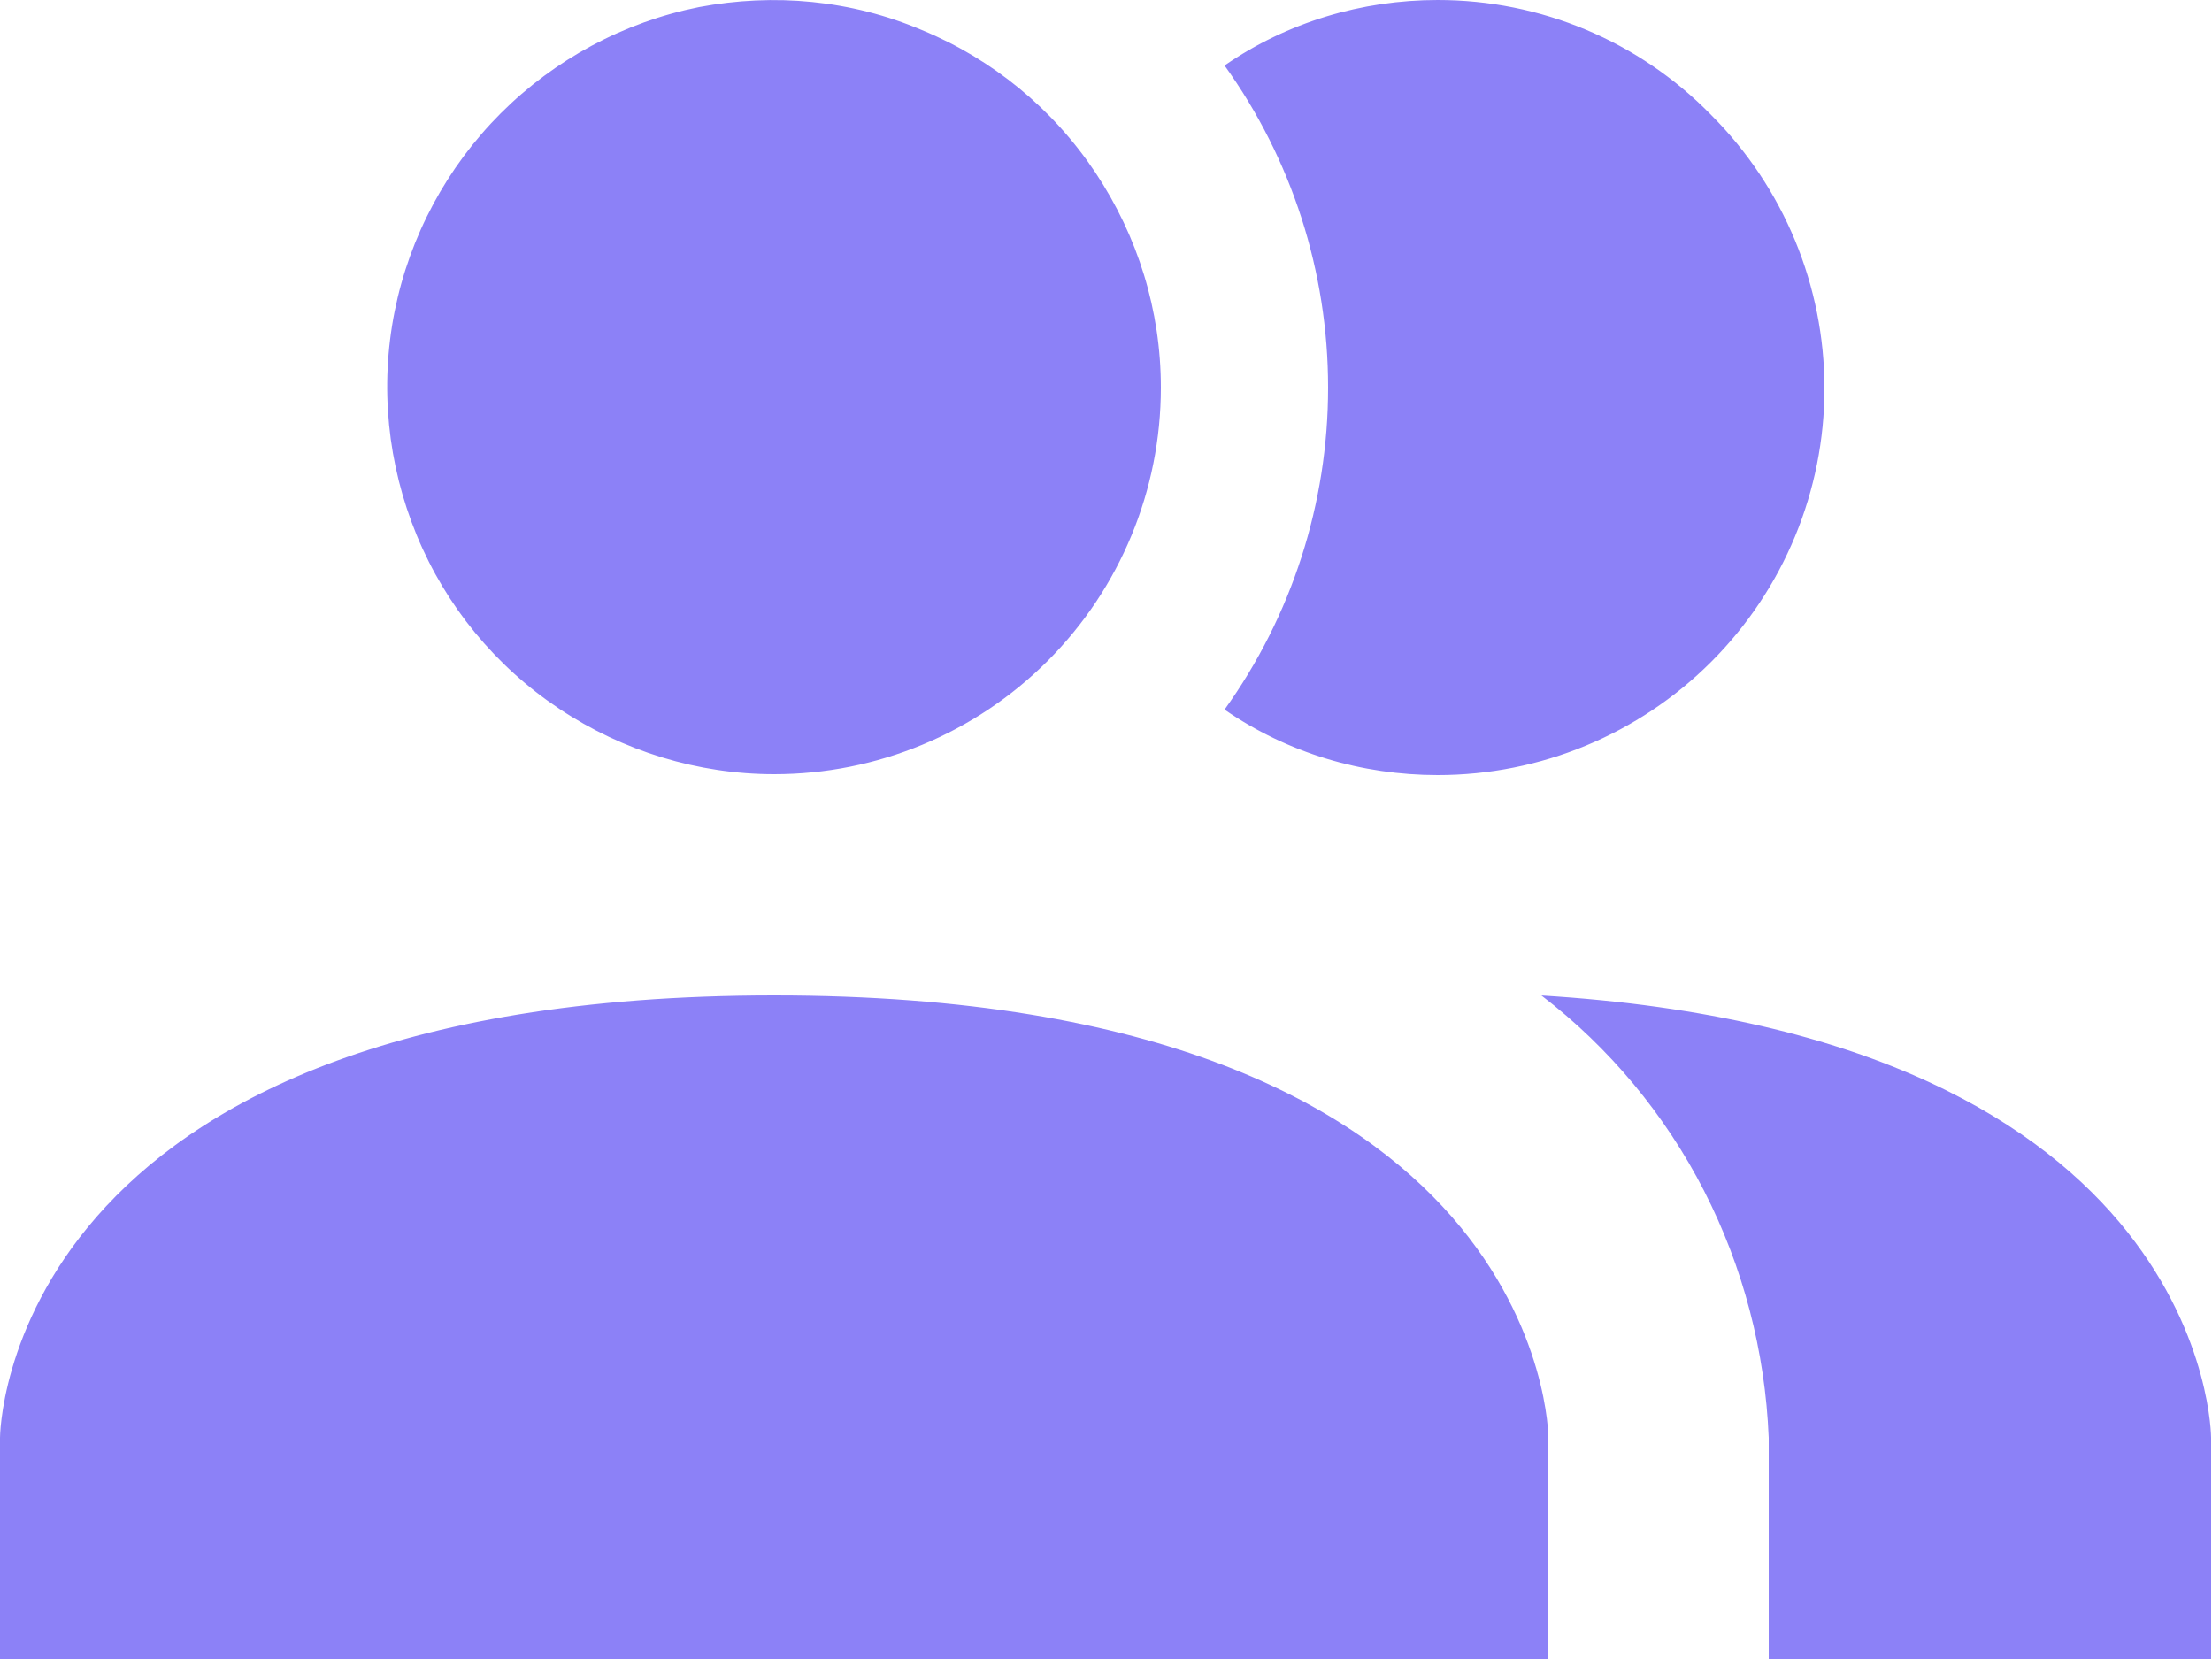 <?xml version="1.0" encoding="UTF-8"?>
<svg id="Camada_1" data-name="Camada 1" xmlns="http://www.w3.org/2000/svg" viewBox="0 0 25 18.75">
  <defs>
    <style>
      .cls-1 {
        fill: #8c81f7;
      }
    </style>
  </defs>
  <path class="cls-1" d="m17.5,16.25v2.5H0v-2.5s0-5,8.75-5,8.75,5,8.75,5Zm-4.38-11.87c0-.87-.26-1.71-.74-2.43-.48-.72-1.16-1.28-1.96-1.61C9.62,0,8.75-.08,7.9.08c-.85.17-1.63.59-2.24,1.2-.61.61-1.03,1.39-1.2,2.24-.17.85-.08,1.73.25,2.53.33.8.89,1.48,1.61,1.96.72.48,1.57.74,2.43.74,1.16,0,2.27-.46,3.09-1.28.82-.82,1.28-1.93,1.28-3.09Zm4.3,6.87c.77.59,1.4,1.35,1.84,2.21.44.86.69,1.81.73,2.79v2.5h5v-2.5s0-4.54-7.58-5ZM16.25,0c-.86,0-1.7.25-2.41.74.76,1.06,1.17,2.33,1.17,3.64s-.41,2.58-1.17,3.64c.71.49,1.55.74,2.41.74,1.16,0,2.27-.46,3.09-1.28.82-.82,1.28-1.93,1.28-3.09s-.46-2.27-1.28-3.09C18.52.46,17.41,0,16.25,0Z"/>
</svg>